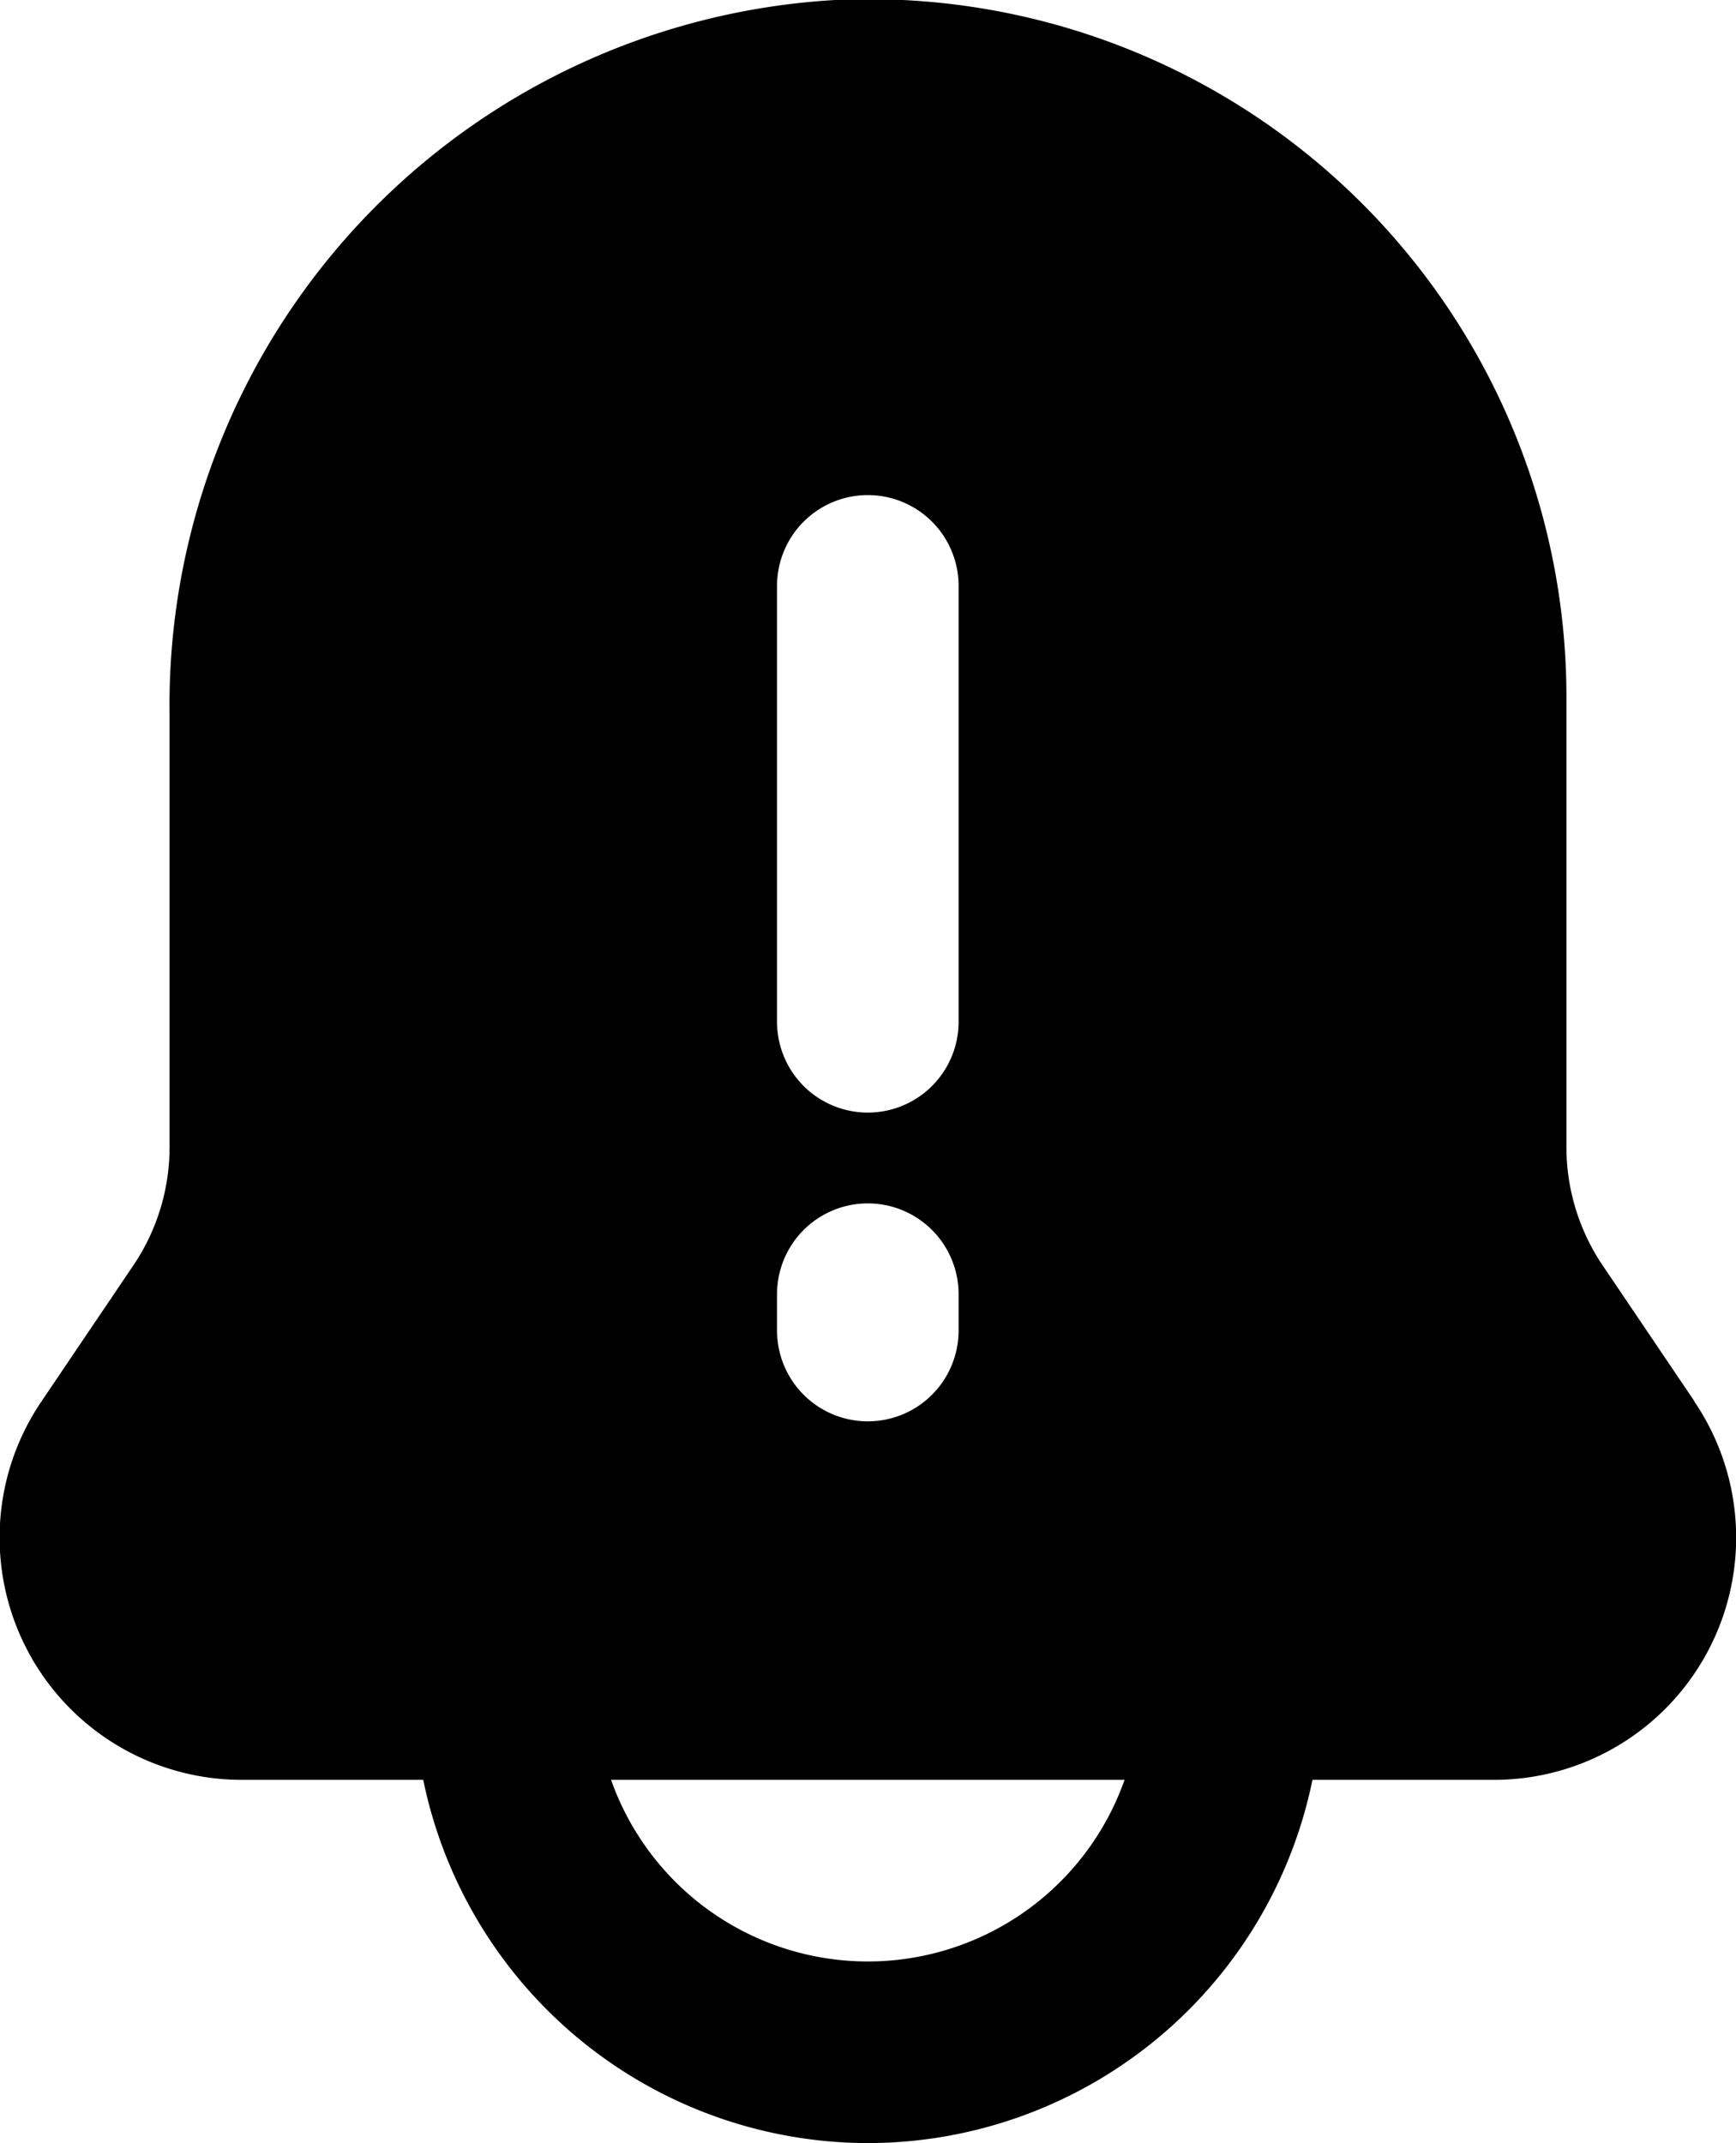 <svg xmlns="http://www.w3.org/2000/svg" viewBox="0 0 47.81 59"><title>notification important</title><g id="Layer_2" data-name="Layer 2"><g id="Layer_1-2" data-name="Layer 1"><g id="notification_important" data-name="notification important"><path d="M46.66,38.57l-2.52-3.73a5.82,5.82,0,0,1-1-3.28V19.23A19.21,19.21,0,0,0,23,0,19.45,19.45,0,0,0,4.67,19.7V31.56a5.81,5.81,0,0,1-1,3.28L1.15,38.57A6.67,6.67,0,0,0,6.68,49H41.12a6.67,6.67,0,0,0,5.54-10.42ZM26.4,36.63a2.5,2.5,0,0,1-5,0v-1a2.5,2.5,0,0,1,5,0Zm0-8.5a2.5,2.5,0,1,1-5,0v-12a2.5,2.5,0,0,1,5,0Z"/><path d="M23.9,59A12.52,12.52,0,0,1,11.4,46.5a2.5,2.5,0,0,1,5,0,7.5,7.5,0,0,0,15,0,2.5,2.5,0,0,1,5,0A12.51,12.51,0,0,1,23.9,59Z"/></g></g></g></svg>